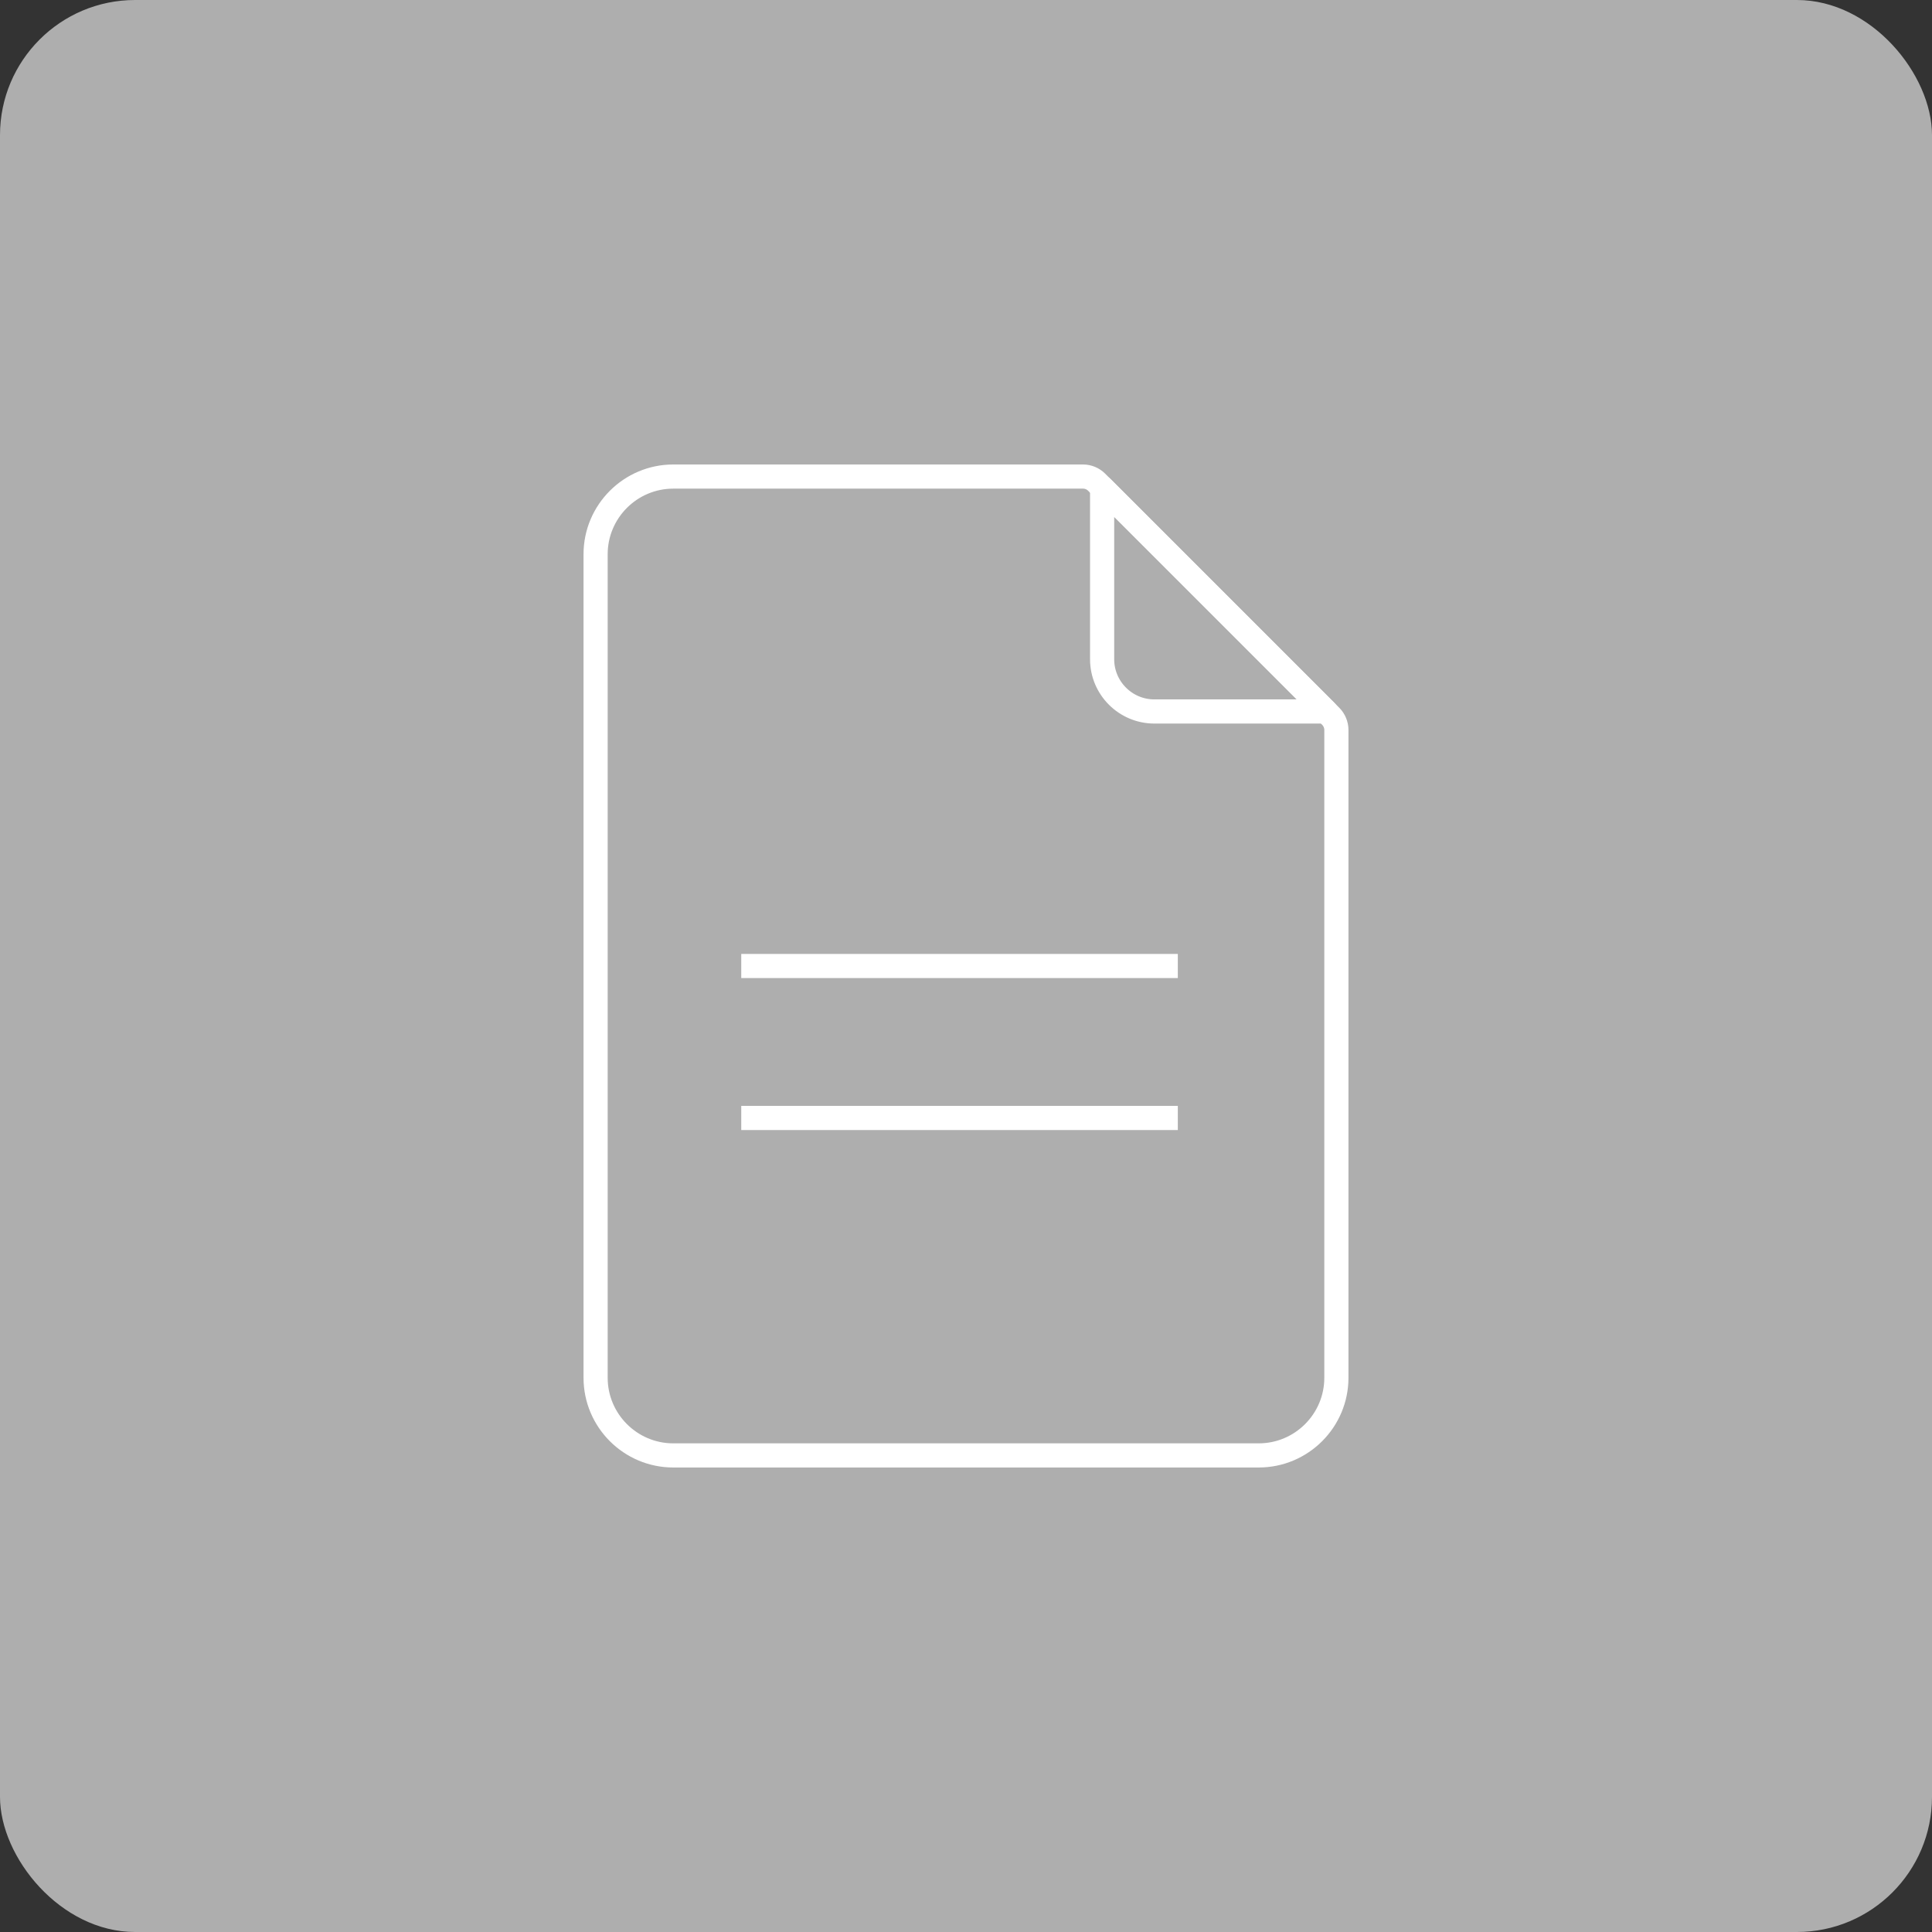 <?xml version="1.0" encoding="UTF-8"?>
<svg id="Capa_2" data-name="Capa 2" xmlns="http://www.w3.org/2000/svg" viewBox="0 0 160 160">
  <rect x="0" y="0" width="160" height="160" fill="#333333" stroke="none"/>
  <g id="Capa_1-2" data-name="Capa 1">
    <g>
      <rect width="160" height="160" rx="11.19" ry="11.19" fill="#aeaeae"/>
      <g>
        <g>
          <path d="M55.759,120.532c-3.548,0-6.434-2.886-6.434-6.434V45.901c0-3.548,2.886-6.434,6.434-6.434h33.936c.418,0,.826,.169,1.122,.465l19.392,19.392c.291,.291,.465,.71,.465,1.122v53.652c0,3.548-2.886,6.434-6.434,6.434H55.759Z" fill="none" stroke="#fff" stroke-linejoin="round" stroke-width="2"/>
          <path d="M91.273,54.596c0,2.385,1.941,4.326,4.326,4.326h14.21l-18.536-18.536v14.211h0Z" fill="none" stroke="#fff" stroke-linejoin="round" stroke-width="2"/>
        </g>
        <line x1="61.387" y1="80" x2="97.542" y2="80" fill="none" stroke="#fff" stroke-linejoin="round" stroke-width="2"/>
        <line x1="61.387" y1="92.584" x2="97.542" y2="92.584" fill="none" stroke="#fff" stroke-linejoin="round" stroke-width="2"/>
      </g>
    </g>
  </g>
</svg>